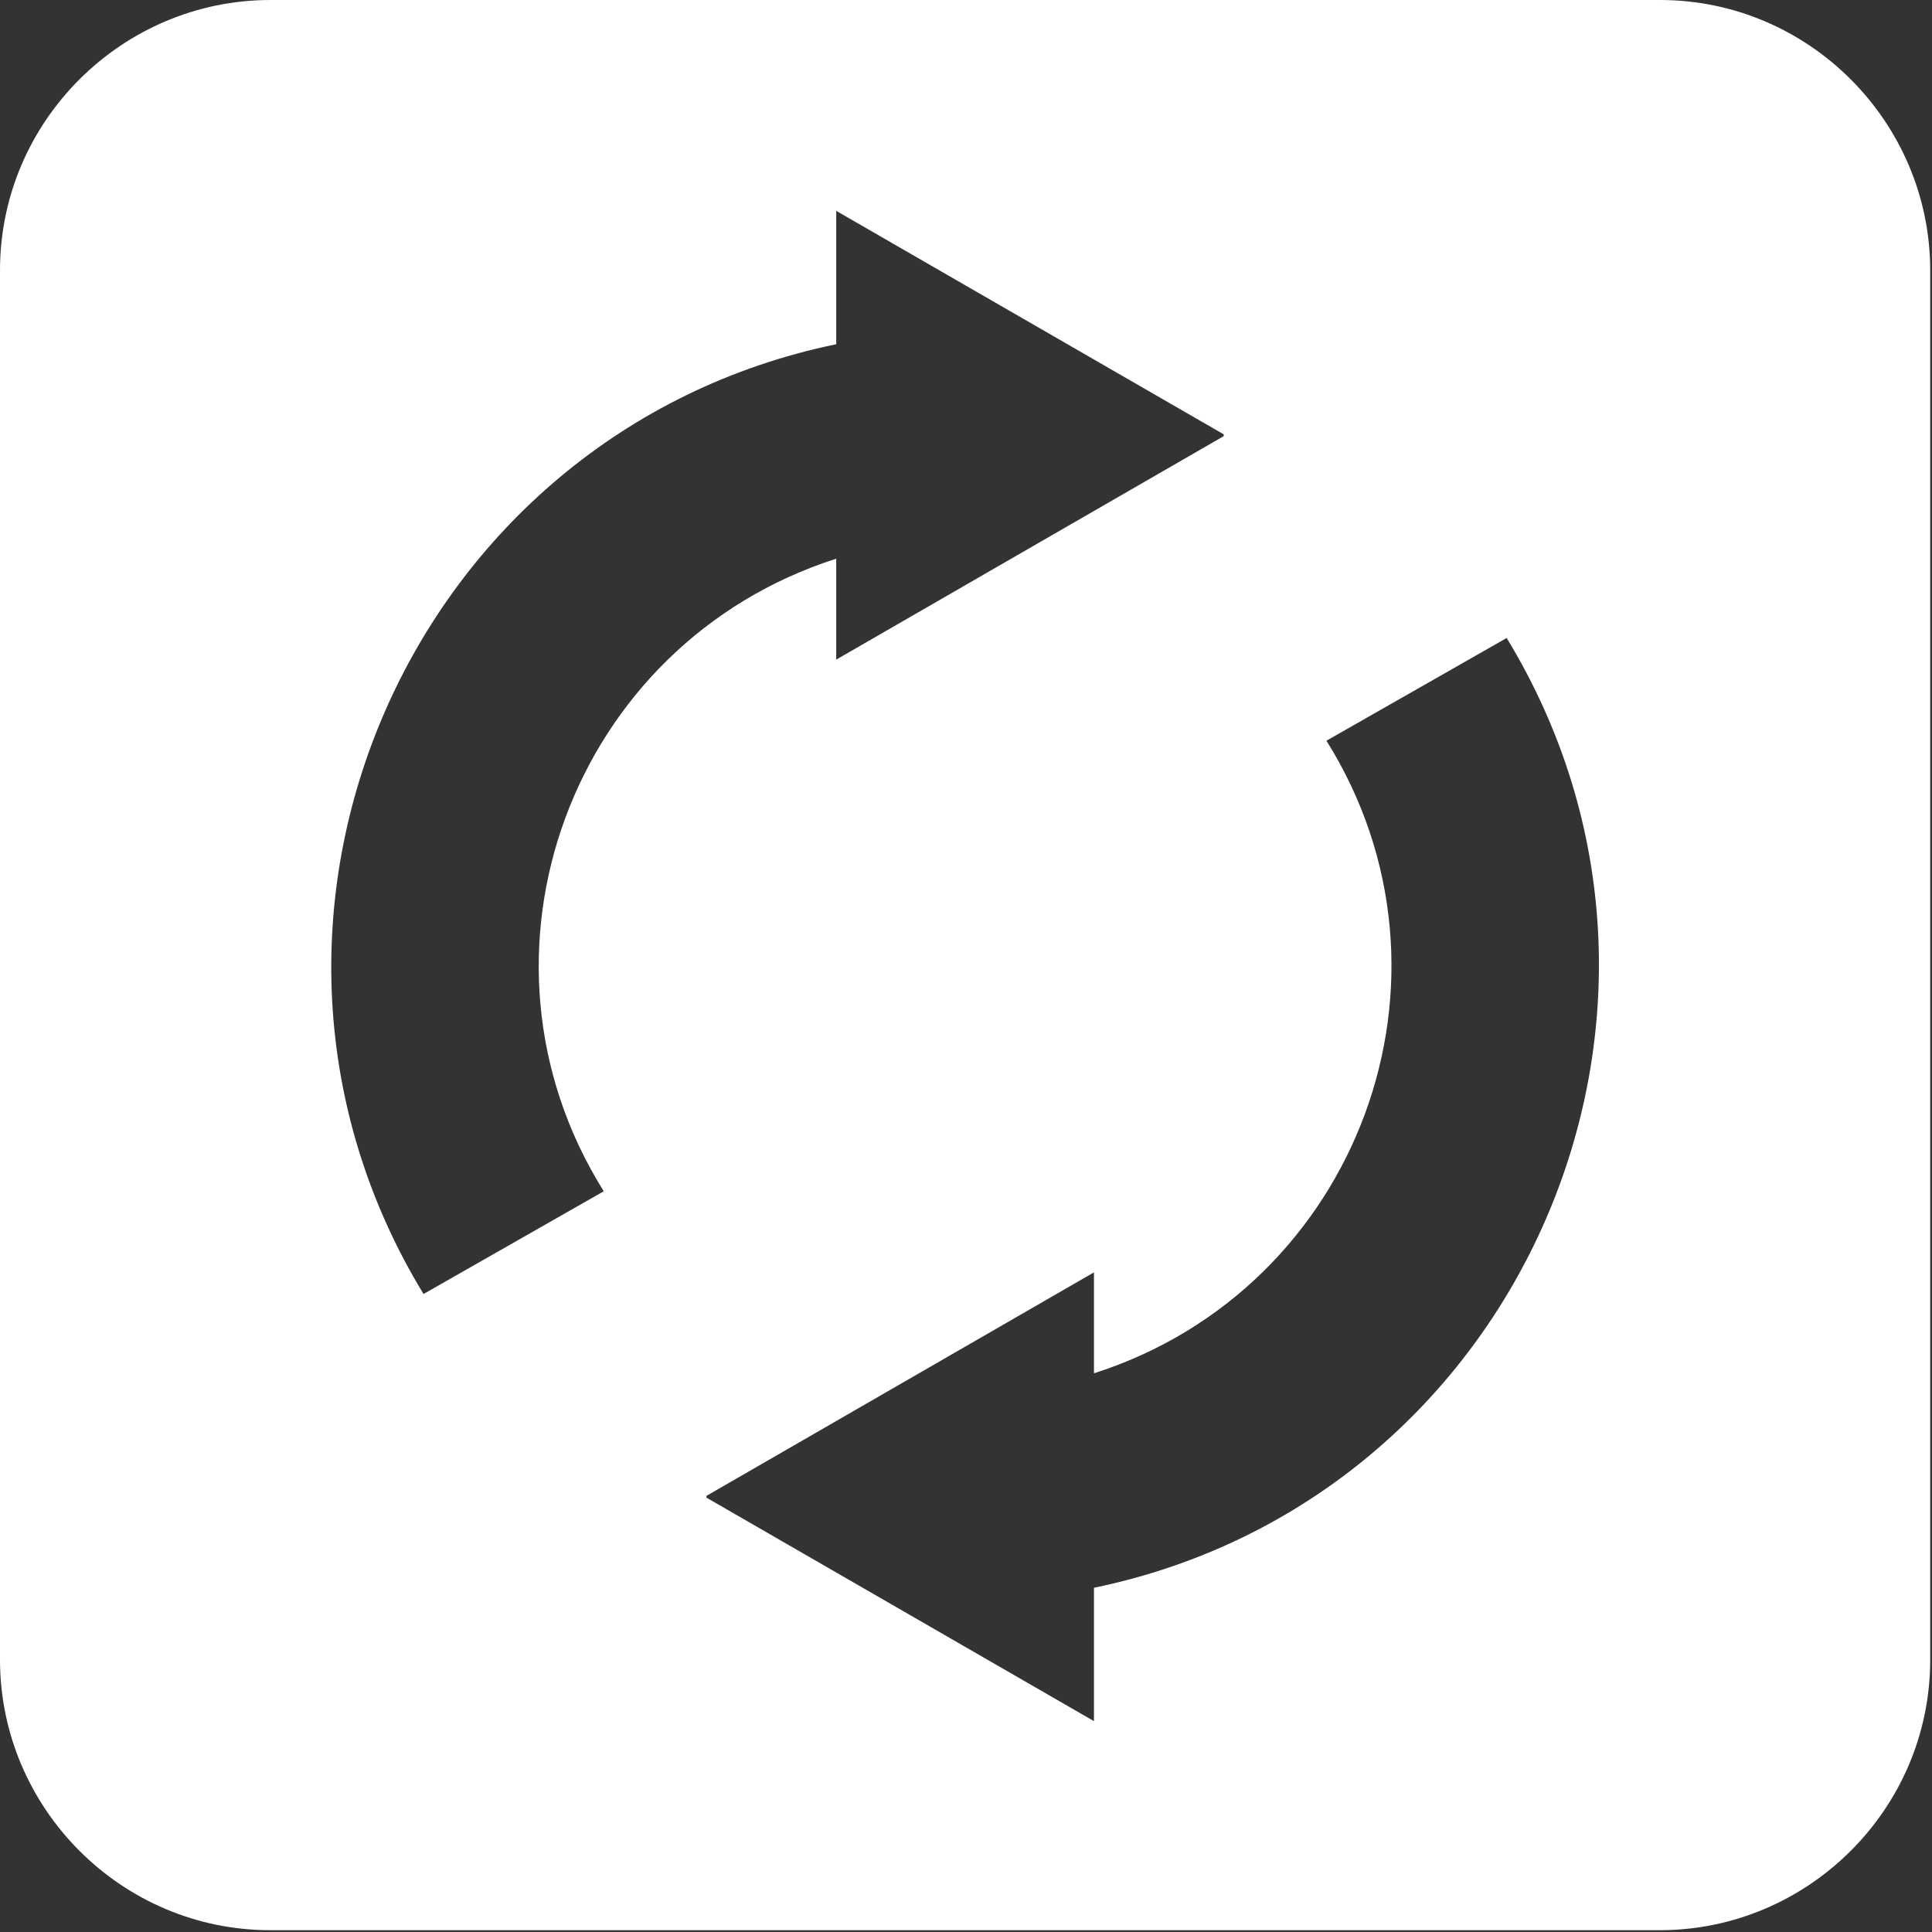 <?xml version="1.0" encoding="UTF-8"?>
<svg xmlns="http://www.w3.org/2000/svg" xml:space="preserve" width="24px" height="24px" version="1.1" style="shape-rendering:geometricPrecision; text-rendering:geometricPrecision; image-rendering:optimizeQuality; fill-rule:evenodd; clip-rule:evenodd"
viewBox="0 0 10.72 10.72"
 xmlns:xlink="http://www.w3.org/1999/xlink">
 <rect x="0" y="0" width="10.72" height="10.72" fill="#333333" stroke="none"/>
 <defs>
  <style type="text/css">
   <![CDATA[
    .fil0 {fill:white}
   ]]>
  </style>
 </defs>
  <path class="fil0" d="M1.5 0l7.71 0c0.83,0 1.5,0.68 1.5,1.5l0 7.71c0,0.83 -0.68,1.5 -1.5,1.5l-7.71 0c-0.83,0 -1.5,-0.68 -1.5,-1.5l0 -7.71c0,-0.83 0.68,-1.5 1.5,-1.5zm2.42 8.3l2.15 -1.24 0 0.56c1.47,-0.47 2.11,-2.2 1.29,-3.51l1 -0.57c1.26,2.07 0.08,4.78 -2.29,5.27l0 0.74 -2.15 -1.24zm2.87 -5.88l-2.15 1.24 0 -0.56c-1.47,0.47 -2.11,2.2 -1.29,3.51l-1 0.57c-1.26,-2.07 -0.08,-4.78 2.29,-5.27l0 -0.74 2.15 1.24z"/>
</svg>
